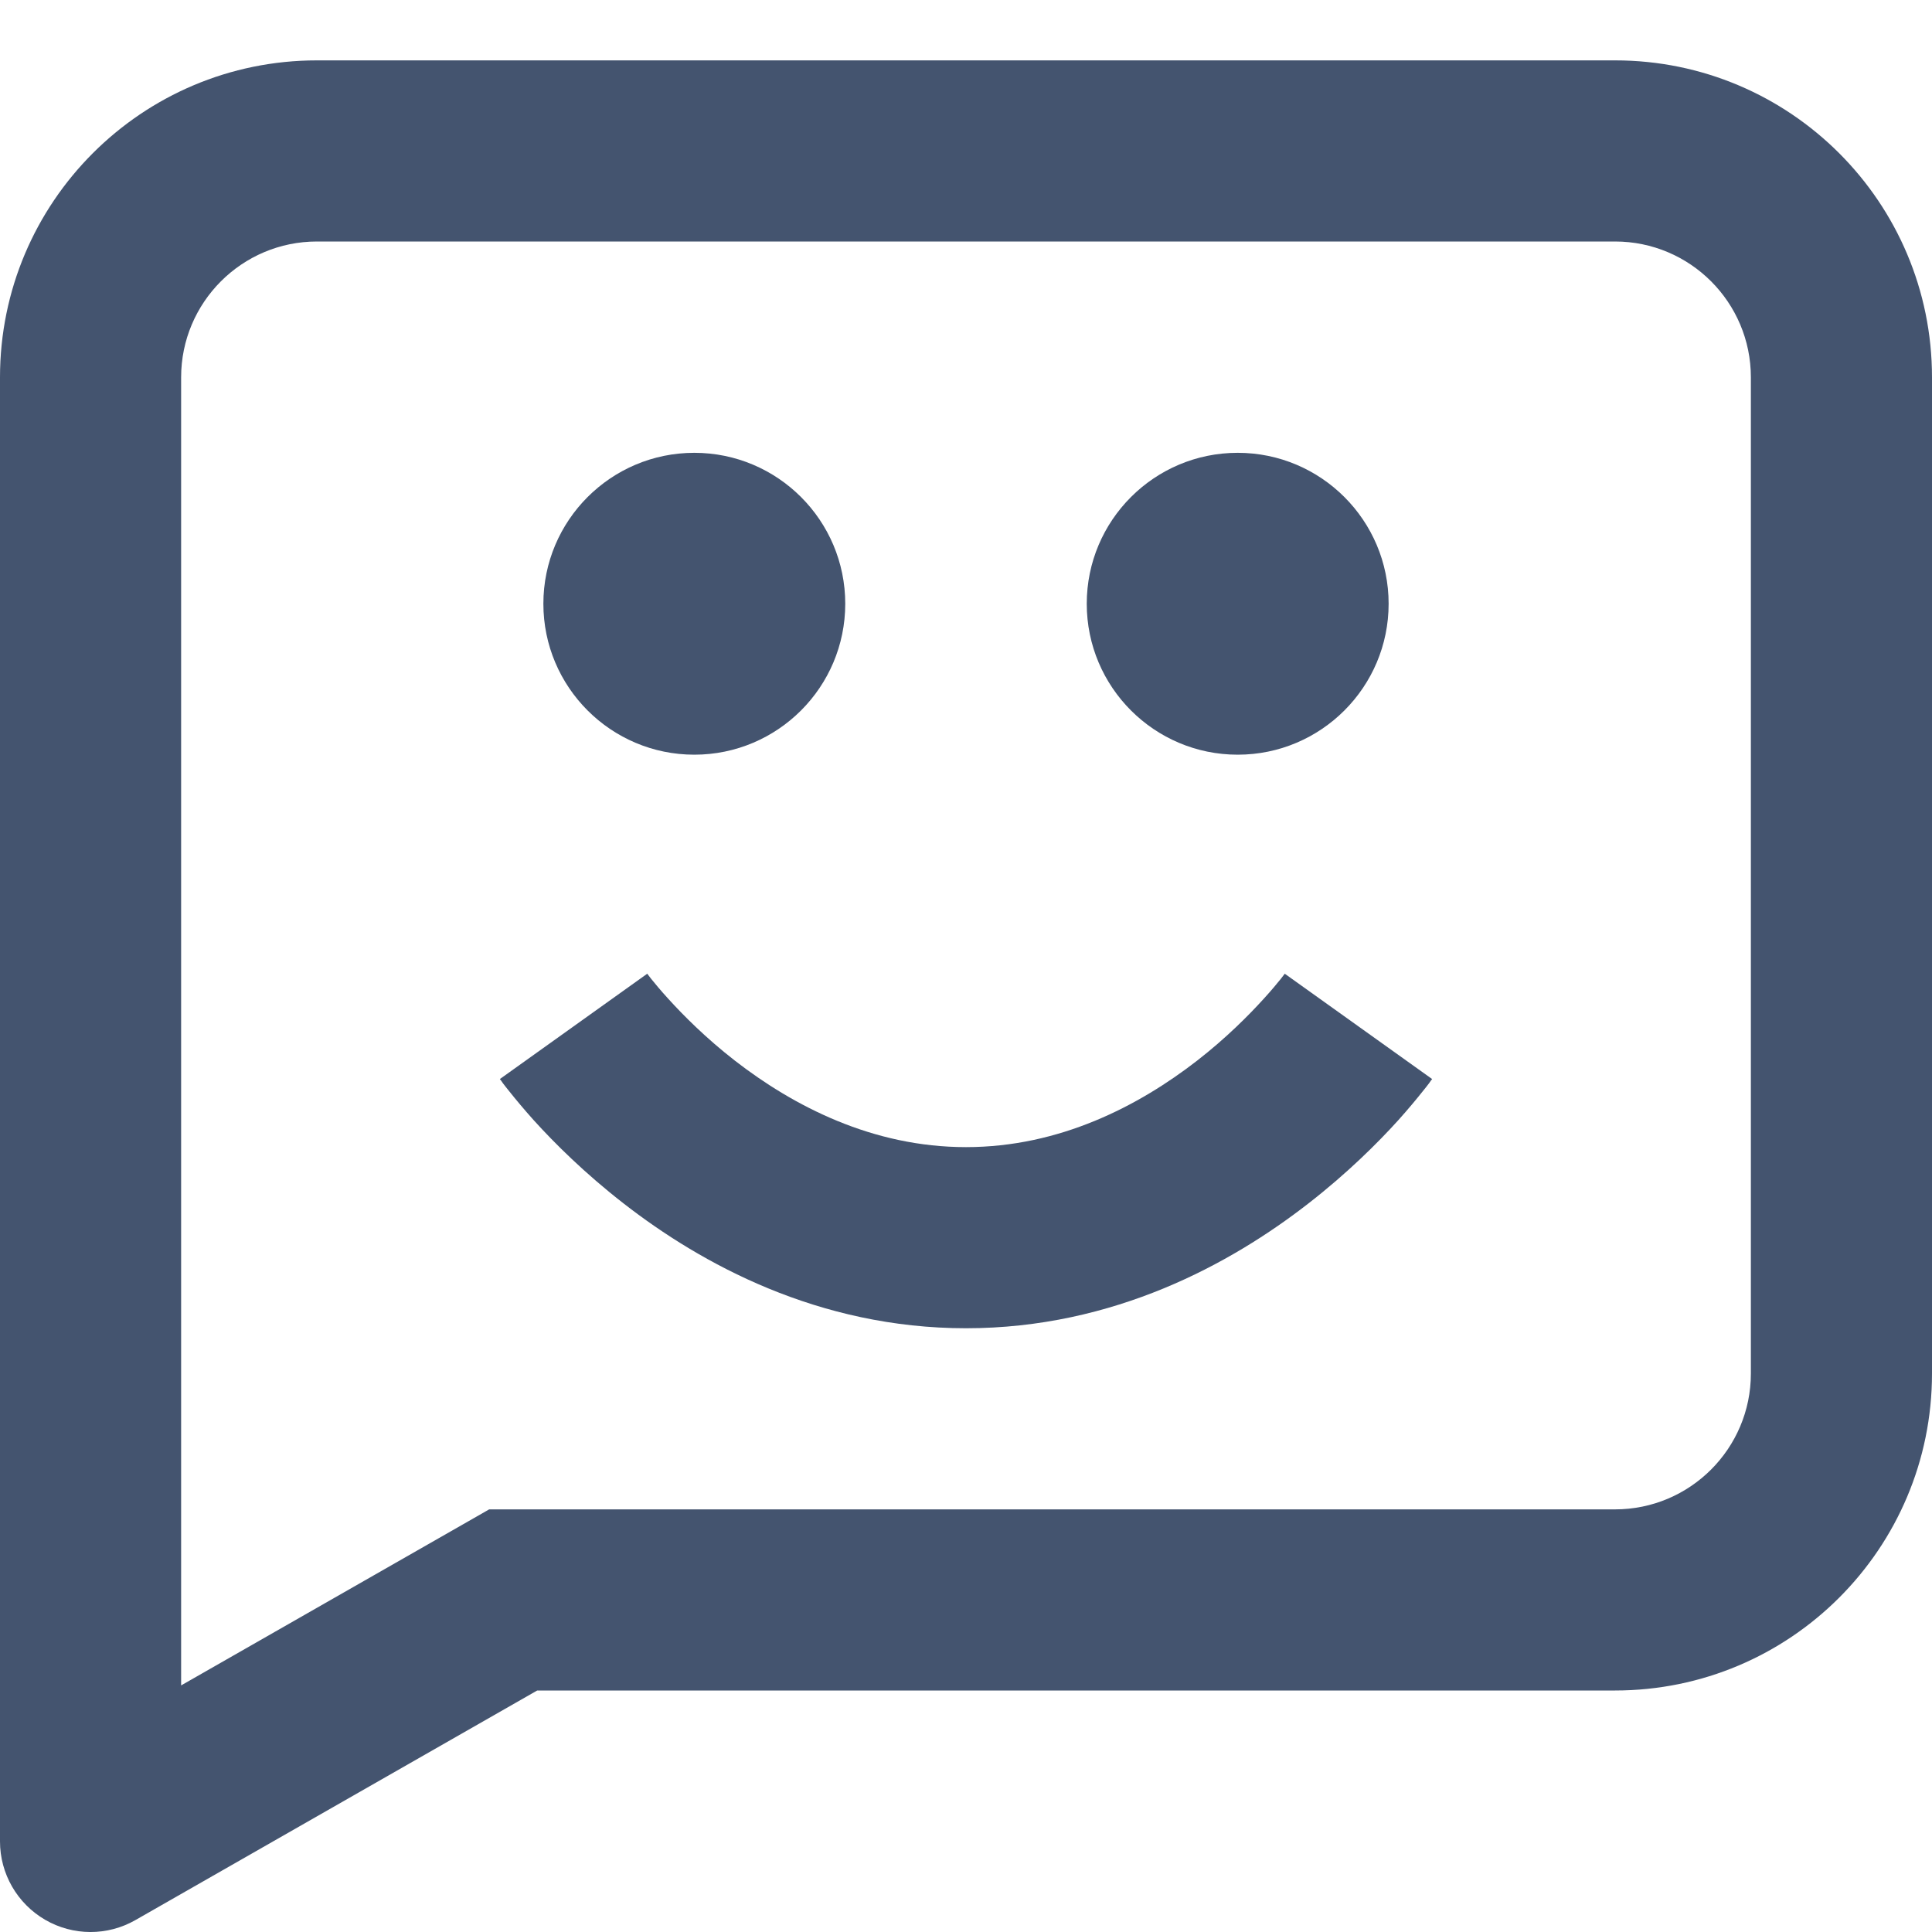<svg width="16" height="16" viewBox="0 0 16 16" fill="none" xmlns="http://www.w3.org/2000/svg">
<path d="M6.25 5C6.25 5.276 6.026 5.5 5.75 5.5C5.474 5.5 5.25 5.276 5.25 5C5.25 4.724 5.474 4.5 5.75 4.5C6.026 4.5 6.25 4.724 6.25 5Z" fill="#44546F"/>
<path d="M10.75 5C10.75 5.276 10.526 5.5 10.25 5.5C9.974 5.5 9.75 5.276 9.75 5C9.75 4.724 9.974 4.5 10.25 4.5C10.526 4.5 10.75 4.724 10.75 5Z" fill="#44546F"/>
<path d="M4.25 13.25V12.5H4.051L3.878 12.599L4.25 13.25ZM0.75 15.25H0C0 15.517 0.142 15.764 0.374 15.899C0.605 16.033 0.89 16.034 1.122 15.901L0.75 15.25ZM13.375 12.5H4.25V14H13.375V12.5ZM3.878 12.599L0.378 14.599L1.122 15.901L4.622 13.901L3.878 12.599ZM1.5 15.25V3.125H0V15.25H1.5ZM2.625 2H13.375V0.5H2.625V2ZM14.5 3.125V11.375H16V3.125H14.5ZM8 11C9.225 11 10.196 10.464 10.835 9.967C11.158 9.716 11.409 9.466 11.58 9.277C11.665 9.182 11.732 9.101 11.779 9.042C11.803 9.013 11.821 8.989 11.835 8.971C11.842 8.962 11.847 8.954 11.851 8.948C11.854 8.945 11.855 8.943 11.857 8.941C11.857 8.94 11.858 8.939 11.859 8.938C11.859 8.938 11.859 8.937 11.86 8.937C11.86 8.937 11.86 8.936 11.86 8.936C11.86 8.936 11.86 8.936 11.25 8.5C10.64 8.064 10.64 8.064 10.64 8.064C10.64 8.064 10.64 8.063 10.64 8.063C10.64 8.063 10.641 8.063 10.641 8.063C10.641 8.062 10.641 8.062 10.641 8.062C10.642 8.061 10.642 8.061 10.641 8.062C10.641 8.063 10.639 8.065 10.636 8.069C10.63 8.076 10.62 8.09 10.606 8.108C10.576 8.145 10.53 8.201 10.467 8.27C10.341 8.409 10.154 8.597 9.915 8.783C9.429 9.16 8.775 9.5 8 9.5V11ZM8 9.5C7.225 9.5 6.571 9.16 6.085 8.783C5.846 8.597 5.659 8.409 5.533 8.27C5.47 8.201 5.424 8.145 5.394 8.108C5.38 8.09 5.37 8.076 5.364 8.069C5.361 8.065 5.359 8.063 5.359 8.062C5.358 8.061 5.358 8.061 5.359 8.062C5.359 8.062 5.359 8.062 5.359 8.063C5.359 8.063 5.36 8.063 5.36 8.063C5.36 8.063 5.36 8.064 5.36 8.064C5.36 8.064 5.36 8.064 4.75 8.5C4.14 8.936 4.14 8.936 4.14 8.936C4.14 8.936 4.14 8.937 4.14 8.937C4.141 8.937 4.141 8.938 4.141 8.938C4.142 8.939 4.142 8.94 4.143 8.941C4.145 8.943 4.147 8.945 4.149 8.948C4.153 8.954 4.158 8.962 4.165 8.971C4.179 8.989 4.197 9.013 4.221 9.042C4.268 9.101 4.335 9.182 4.42 9.277C4.591 9.466 4.842 9.716 5.165 9.967C5.804 10.464 6.775 11 8 11V9.5ZM5.5 5C5.5 4.862 5.612 4.75 5.75 4.75V6.25C6.44 6.25 7 5.69 7 5H5.5ZM5.75 4.75C5.888 4.75 6 4.862 6 5H4.5C4.5 5.69 5.06 6.25 5.75 6.25V4.75ZM6 5C6 5.138 5.888 5.25 5.75 5.25V3.75C5.06 3.75 4.5 4.31 4.5 5H6ZM5.75 5.25C5.612 5.25 5.5 5.138 5.5 5H7C7 4.31 6.44 3.75 5.75 3.75V5.25ZM10 5C10 4.862 10.112 4.75 10.25 4.75V6.25C10.94 6.25 11.5 5.69 11.5 5H10ZM10.25 4.75C10.388 4.75 10.5 4.862 10.5 5H9C9 5.69 9.56 6.25 10.25 6.25V4.75ZM10.5 5C10.5 5.138 10.388 5.25 10.25 5.25V3.75C9.56 3.75 9 4.31 9 5H10.5ZM10.25 5.25C10.112 5.25 10 5.138 10 5H11.5C11.5 4.31 10.94 3.75 10.25 3.75V5.25ZM13.375 2C13.996 2 14.5 2.504 14.5 3.125H16C16 1.675 14.825 0.5 13.375 0.5V2ZM13.375 14C14.825 14 16 12.825 16 11.375H14.5C14.5 11.996 13.996 12.5 13.375 12.5V14ZM1.5 3.125C1.5 2.504 2.004 2 2.625 2V0.5C1.175 0.5 0 1.675 0 3.125H1.5Z" fill="#44546F"/>
</svg>
